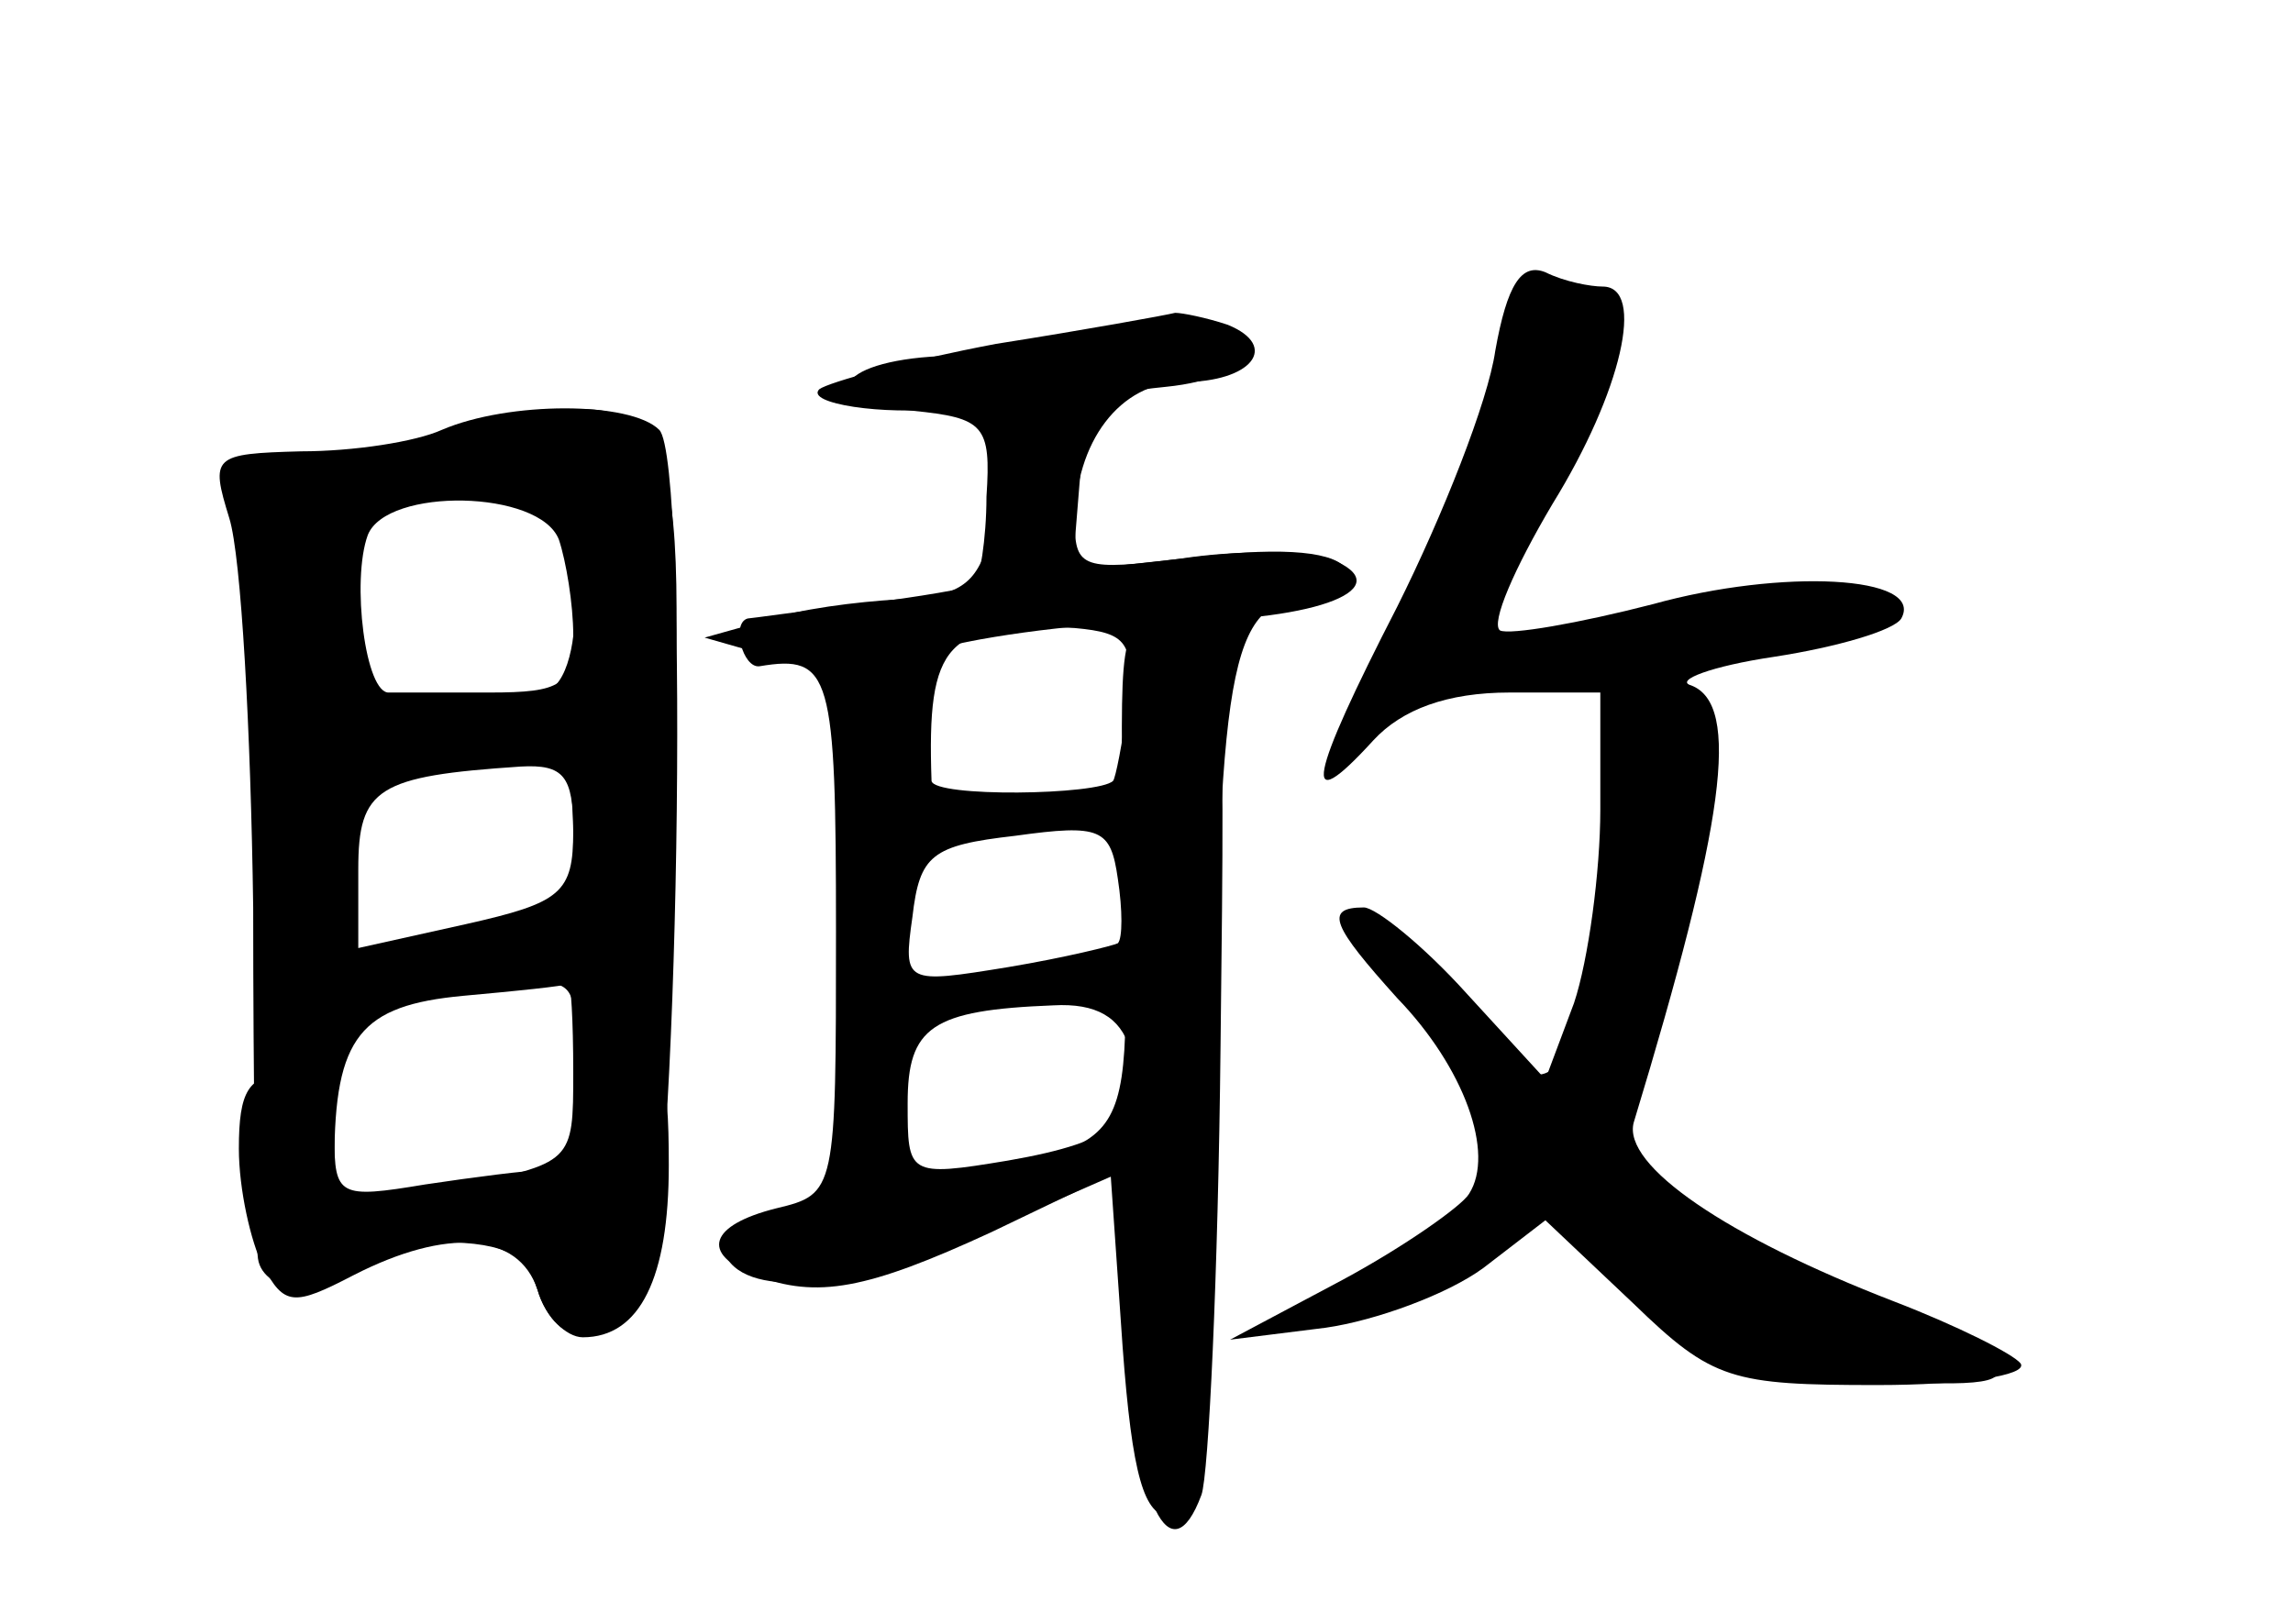 <?xml version="1.0" standalone="no"?>
<!DOCTYPE svg PUBLIC "-//W3C//DTD SVG 20010904//EN"
 "http://www.w3.org/TR/2001/REC-SVG-20010904/DTD/svg10.dtd">
<svg version="1.0" xmlns="http://www.w3.org/2000/svg"
 width="96pt" height="68pt" viewBox="0 0 96 68"
 preserveAspectRatio="xMidYMid meet">
<g transform="translate(0,68) scale(0.1,-0.1)" fill="#000000" stroke="none">
<g id="part-0" class="char-part">
  <path d="M626 533 c-3 -21 -22 -69 -41 -107 -37 -72 -41 -90 -10 -56 12 13 31
20 57 20 l38 0 0 -49 c0 -26 -5 -63 -11 -81 l-12 -32 -33 36 c-18 20 -38 36
-43 36 -17 0 -13 -8 14 -38 28 -29 41 -65 30 -82 -3 -5 -27 -22 -53 -36 l-47
-25 40 5 c21 3 51 14 66 25 l26 20 37 -35 c33 -32 41 -34 102 -34 36 0 63 4
60 9 -3 4 -27 16 -53 26 -70 27 -114 57 -109 75 38 125 45 175 24 183 -7 2 8
8 35 12 26 4 50 11 53 16 10 18 -50 21 -104 6 -31 -8 -60 -13 -64 -11 -4 3 6
26 22 53 29 47 39 91 21 91 -5 0 -16 2 -24 6 -10 4 -16 -5 -21 -33z"/>
  <path d="M460 540 c-14 -4 -42 -8 -62 -9 -47 -1 -59 -19 -16 -23 30 -3 33 -6
31 -36 0 -18 -3 -35 -5 -37 -1 -1 -23 -5 -48 -8 -25 -3 -46 -6 -47 -6 -7 -2
-2 -21 5 -20 30 5 32 -3 32 -111 0 -109 0 -110 -25 -116 -28 -7 -32 -19 -9
-28 26 -10 47 -6 99 18 l50 24 5 -72 c4 -54 9 -71 20 -71 13 0 15 28 18 179 3
185 7 206 44 206 12 0 16 4 12 11 -4 8 -26 10 -61 6 l-54 -6 3 37 c3 34 6 37
36 40 20 2 32 8 29 15 -5 15 -25 18 -57 7z m12 -155 c-2 -16 -5 -31 -6 -32 -6
-6 -75 -7 -76 0 -2 58 6 67 60 64 22 -2 25 -6 22 -32z m-4 -100 c-2 -1 -22 -6
-46 -10 -43 -7 -44 -7 -40 21 3 26 8 30 43 34 36 5 40 3 43 -18 2 -13 2 -25 0
-27z m5 -44 c7 -29 -5 -39 -51 -47 -42 -7 -42 -6 -42 24 0 32 10 39 61 41 18
1 28 -5 32 -18z"/>
  <path d="M185 500 c-11 -5 -37 -9 -59 -9 -37 -1 -38 -2 -30 -28 5 -16 9 -89
10 -163 0 -74 1 -141 2 -147 2 -15 32 -18 32 -3 0 6 18 10 39 10 31 0 41 -4
46 -20 8 -26 31 -26 45 0 14 26 19 347 6 360 -12 12 -63 12 -91 0z m49 -46 c3
-9 6 -27 6 -40 0 -21 -5 -24 -35 -24 -19 0 -38 0 -42 0 -10 -1 -16 47 -9 66 8
20 72 19 80 -2z m6 -122 c0 -26 -5 -30 -45 -39 l-45 -10 0 33 c0 34 8 39 68
43 18 1 22 -4 22 -27z m0 -101 c0 -38 0 -38 -50 -48 -47 -10 -50 -9 -50 11 0
52 11 65 54 69 22 2 42 4 44 5 1 1 2 -15 2 -37z"/>
</g>
<g id="part-1" class="char-part">
  <path d="M176 495 c-26 -7 -55 -11 -64 -8 -12 5 -14 1 -9 -27 4 -18 7 -77 7
-131 0 -81 3 -99 15 -99 8 0 15 7 15 15 0 8 8 15 19 15 10 0 33 3 50 6 24 5
31 3 31 -10 0 -9 8 -16 19 -16 17 0 19 10 23 123 5 155 0 161 -106 132z m48
-21 c21 -8 23 -84 2 -84 -7 0 -28 -3 -45 -6 l-31 -6 0 45 c0 35 4 47 18 50 27
7 39 7 56 1z m16 -144 c0 -37 -2 -40 -27 -40 -16 0 -38 -3 -51 -6 -22 -6 -23
-4 -20 32 3 37 5 39 43 45 22 3 43 7 48 8 4 0 7 -17 7 -39z"/>
</g>
<g id="part-2" class="char-part">
  <path d="M240 215 c0 -14 -6 -25 -12 -25 -7 0 -30 -3 -50 -6 -36 -6 -38 -5
-38 20 0 19 -5 26 -20 26 -16 0 -20 -7 -20 -31 0 -17 5 -39 10 -49 9 -17 13
-17 38 -4 39 20 69 18 77 -6 3 -11 12 -20 19 -20 24 0 36 25 36 72 0 41 -3 48
-20 48 -15 0 -20 -7 -20 -25z"/>
</g>
<g id="part-3" class="char-part">
  <path d="M417 536 c-37 -7 -70 -16 -74 -19 -6 -6 27 -11 53 -8 16 2 25 -26 18
-55 -5 -19 -13 -24 -38 -25 -17 -1 -42 -4 -56 -9 l-25 -7 28 -8 c15 -4 47 -2
72 4 24 6 68 11 97 11 60 0 95 14 65 26 -10 3 -38 4 -63 0 -40 -5 -44 -4 -44
15 0 34 19 59 45 59 29 0 41 15 19 24 -9 3 -19 5 -22 5 -4 -1 -37 -7 -75 -13z"/>
</g>
<g id="part-4" class="char-part">
  <path d="M470 338 c2 -150 12 -133 -85 -153 -51 -11 -84 -23 -82 -29 7 -20 52
-17 109 8 l57 25 3 -71 c3 -67 18 -99 31 -64 3 8 7 92 8 188 2 171 2 173 -20
176 -22 3 -22 1 -21 -80z"/>
</g>
<g id="part-5" class="char-part">
  <path d="M680 343 c0 -55 -19 -113 -36 -113 -7 0 -22 12 -33 26 -12 15 -21 23
-21 18 0 -5 9 -20 20 -34 26 -33 25 -44 -5 -75 -14 -14 -22 -25 -16 -25 5 0
17 7 25 16 9 8 16 12 16 8 0 -5 5 -3 12 4 8 8 19 2 44 -25 31 -33 40 -37 96
-41 49 -3 60 -1 52 8 -7 7 -23 13 -37 13 -14 1 -23 6 -20 11 4 5 -7 6 -23 2
-16 -4 -24 -3 -18 1 8 5 -1 16 -25 31 -34 22 -53 62 -29 62 5 0 8 7 4 15 -3 8
-2 15 2 15 4 0 13 26 20 57 9 45 9 59 -1 65 -23 14 -27 8 -27 -39z"/>
</g>
</g>
</svg>